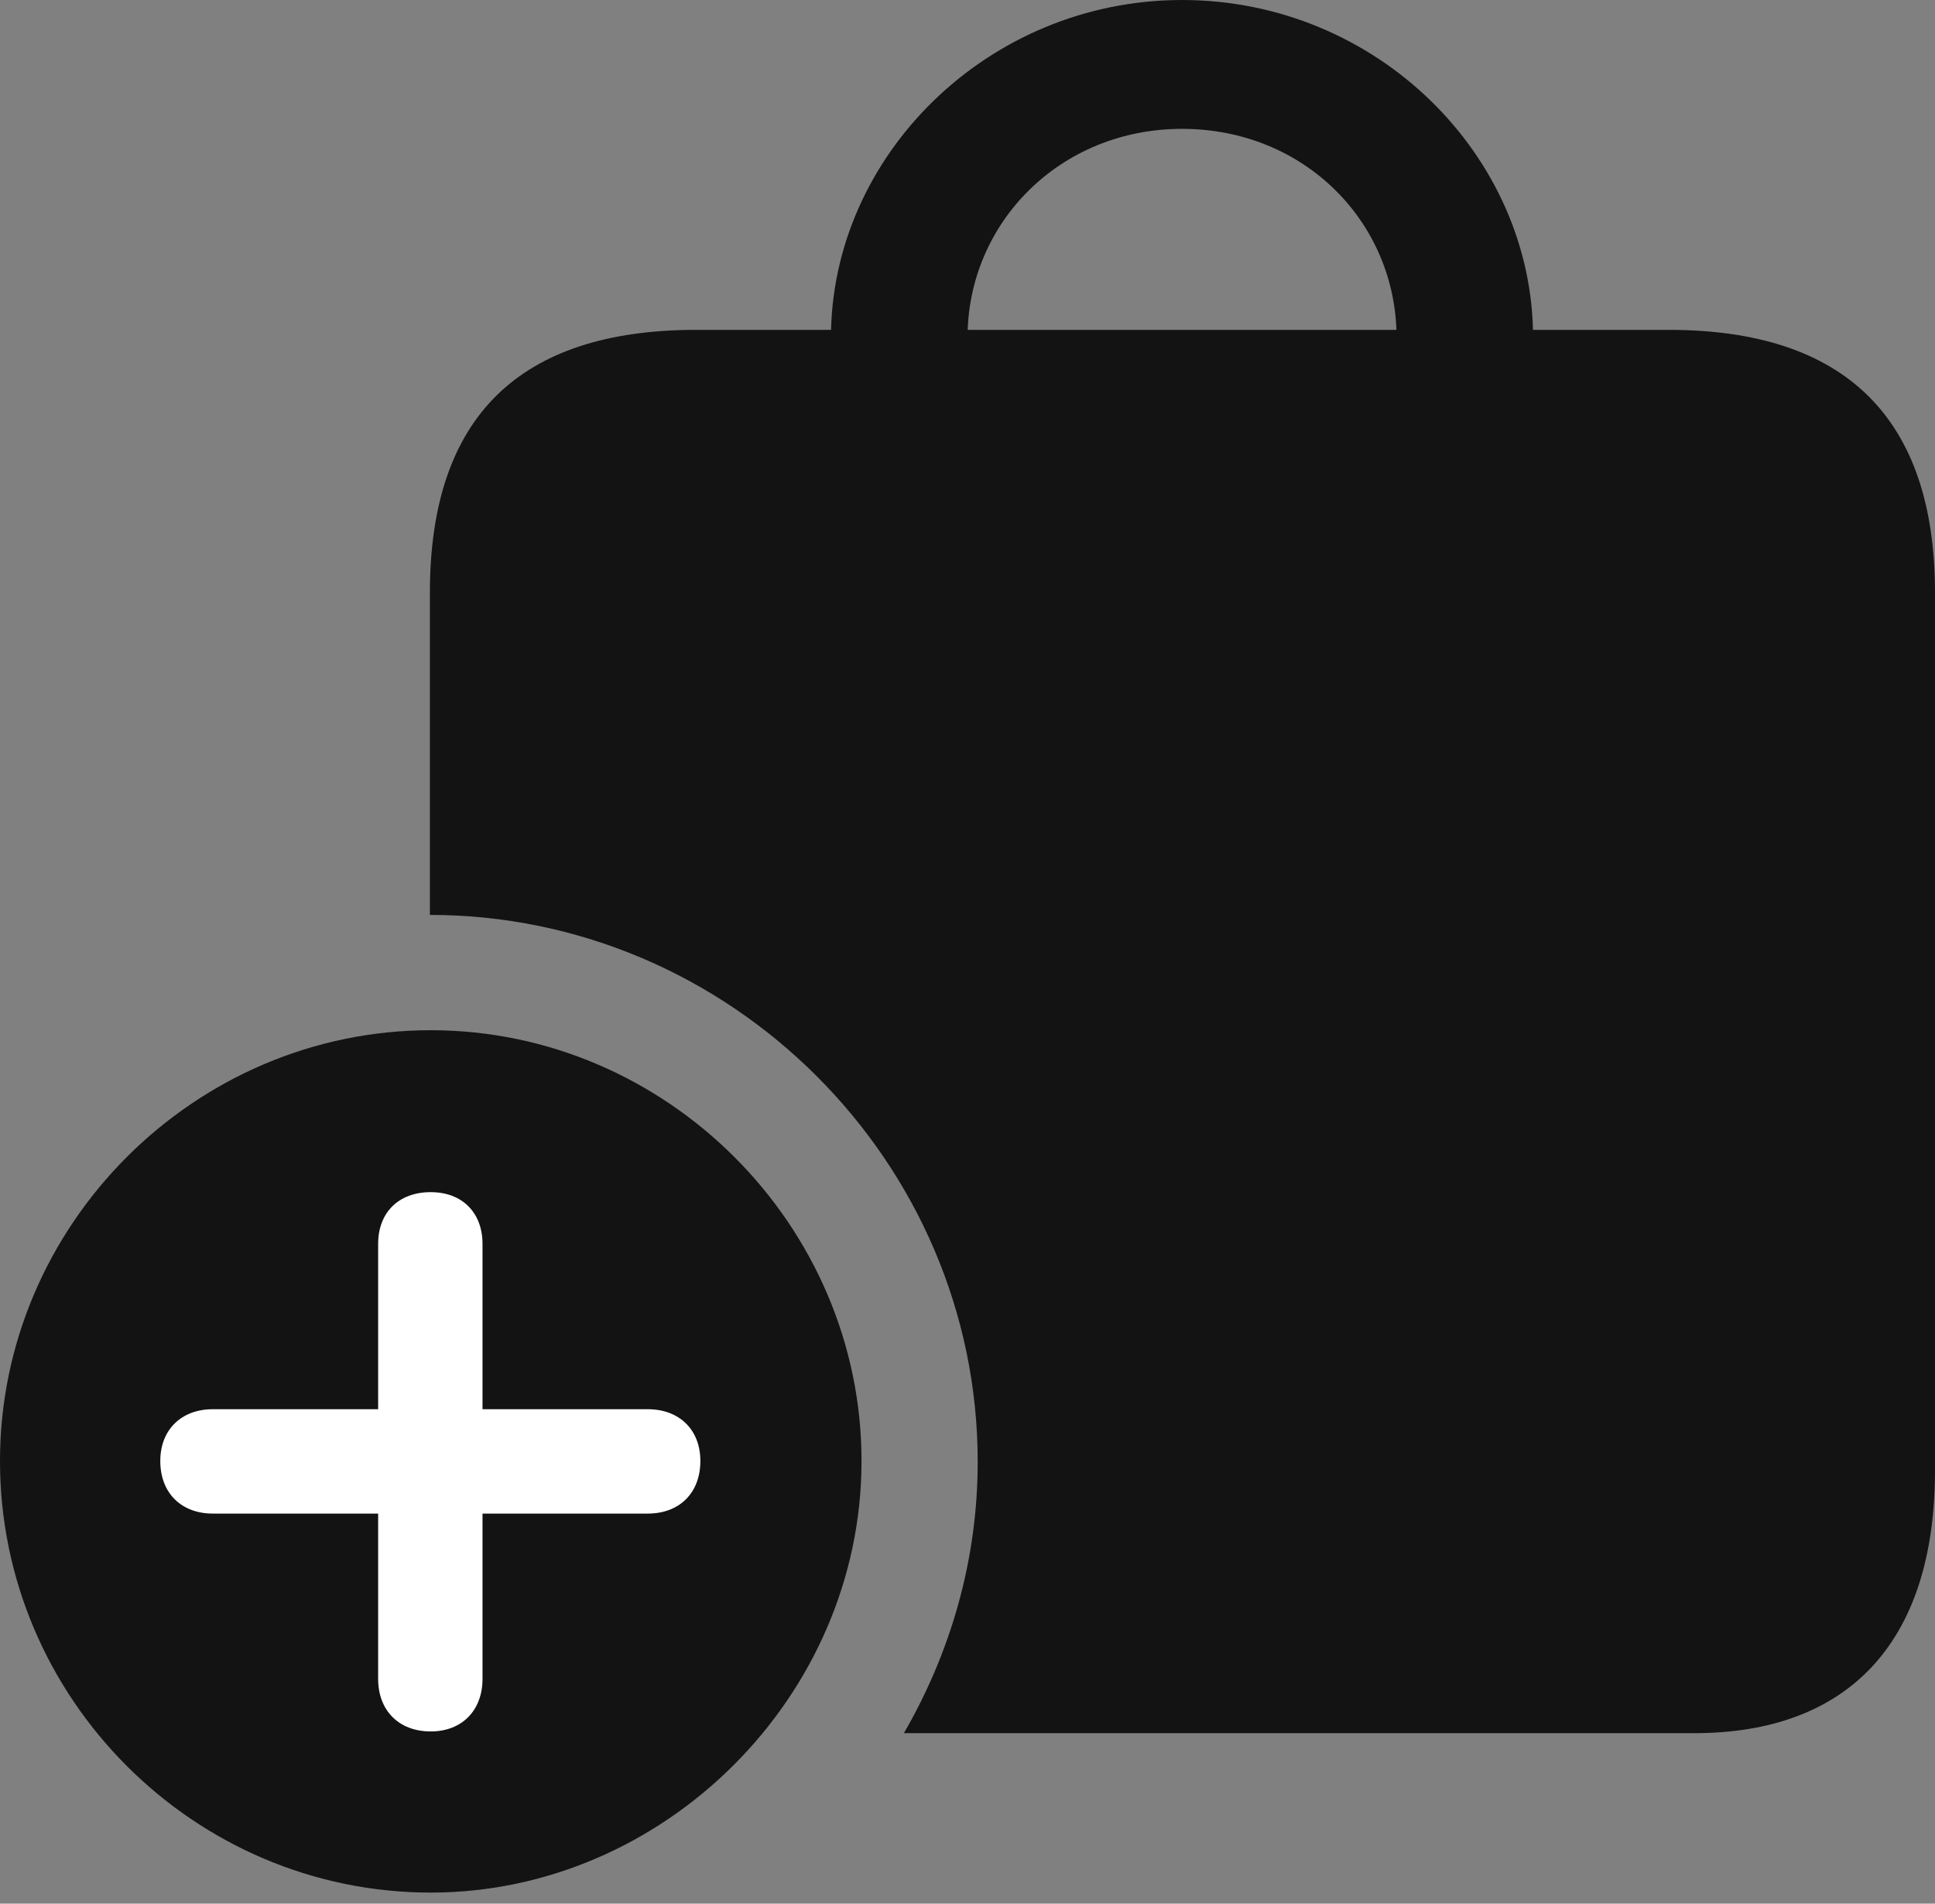 <?xml version="1.0" encoding="UTF-8"?>
<!--Generator: Apple Native CoreSVG 175.5-->
<!DOCTYPE svg
PUBLIC "-//W3C//DTD SVG 1.1//EN"
       "http://www.w3.org/Graphics/SVG/1.1/DTD/svg11.dtd">
<svg version="1.1" xmlns="http://www.w3.org/2000/svg" xmlns:xlink="http://www.w3.org/1999/xlink" width="22.285" height="21.924">
 <rect width="100%" height="100%" fill="#808080" stroke="none"/>
 <g>
  <rect height="21.924" opacity="0" width="22.285" x="0" y="0"/>
  <path d="M19.219 3.799L8.018 3.799C5.977 3.799 4.951 4.805 4.951 6.826L4.951 10.537C8.408 10.537 11.26 13.379 11.26 16.836C11.26 17.969 10.947 19.033 10.41 19.961L19.512 19.961C21.26 19.961 22.285 18.945 22.285 16.934L22.285 6.826C22.285 4.814 21.25 3.799 19.219 3.799ZM9.57 3.887L11.143 3.887C11.143 2.568 12.207 1.484 13.613 1.484C15.029 1.484 16.084 2.568 16.084 3.887L17.656 3.887C17.656 1.797 15.859 0 13.613 0C11.377 0 9.57 1.797 9.57 3.887Z" fill="#000000" fill-opacity="0.85"/>
  <path d="M4.961 21.797C7.646 21.797 9.922 19.541 9.922 16.826C9.922 14.111 7.676 11.865 4.961 11.865C2.236 11.865 0 14.111 0 16.826C0 19.561 2.236 21.797 4.961 21.797Z" fill="#000000" fill-opacity="0.85"/>
  <path d="M4.961 19.941C4.59 19.941 4.355 19.697 4.355 19.336L4.355 17.432L2.451 17.432C2.09 17.432 1.846 17.197 1.846 16.826C1.846 16.465 2.09 16.23 2.451 16.23L4.355 16.23L4.355 14.326C4.355 13.965 4.59 13.73 4.961 13.73C5.322 13.73 5.557 13.965 5.557 14.326L5.557 16.23L7.461 16.23C7.822 16.23 8.066 16.465 8.066 16.826C8.066 17.197 7.822 17.432 7.461 17.432L5.557 17.432L5.557 19.336C5.557 19.697 5.322 19.941 4.961 19.941Z" fill="#ffffff"/>
 </g>
</svg>
